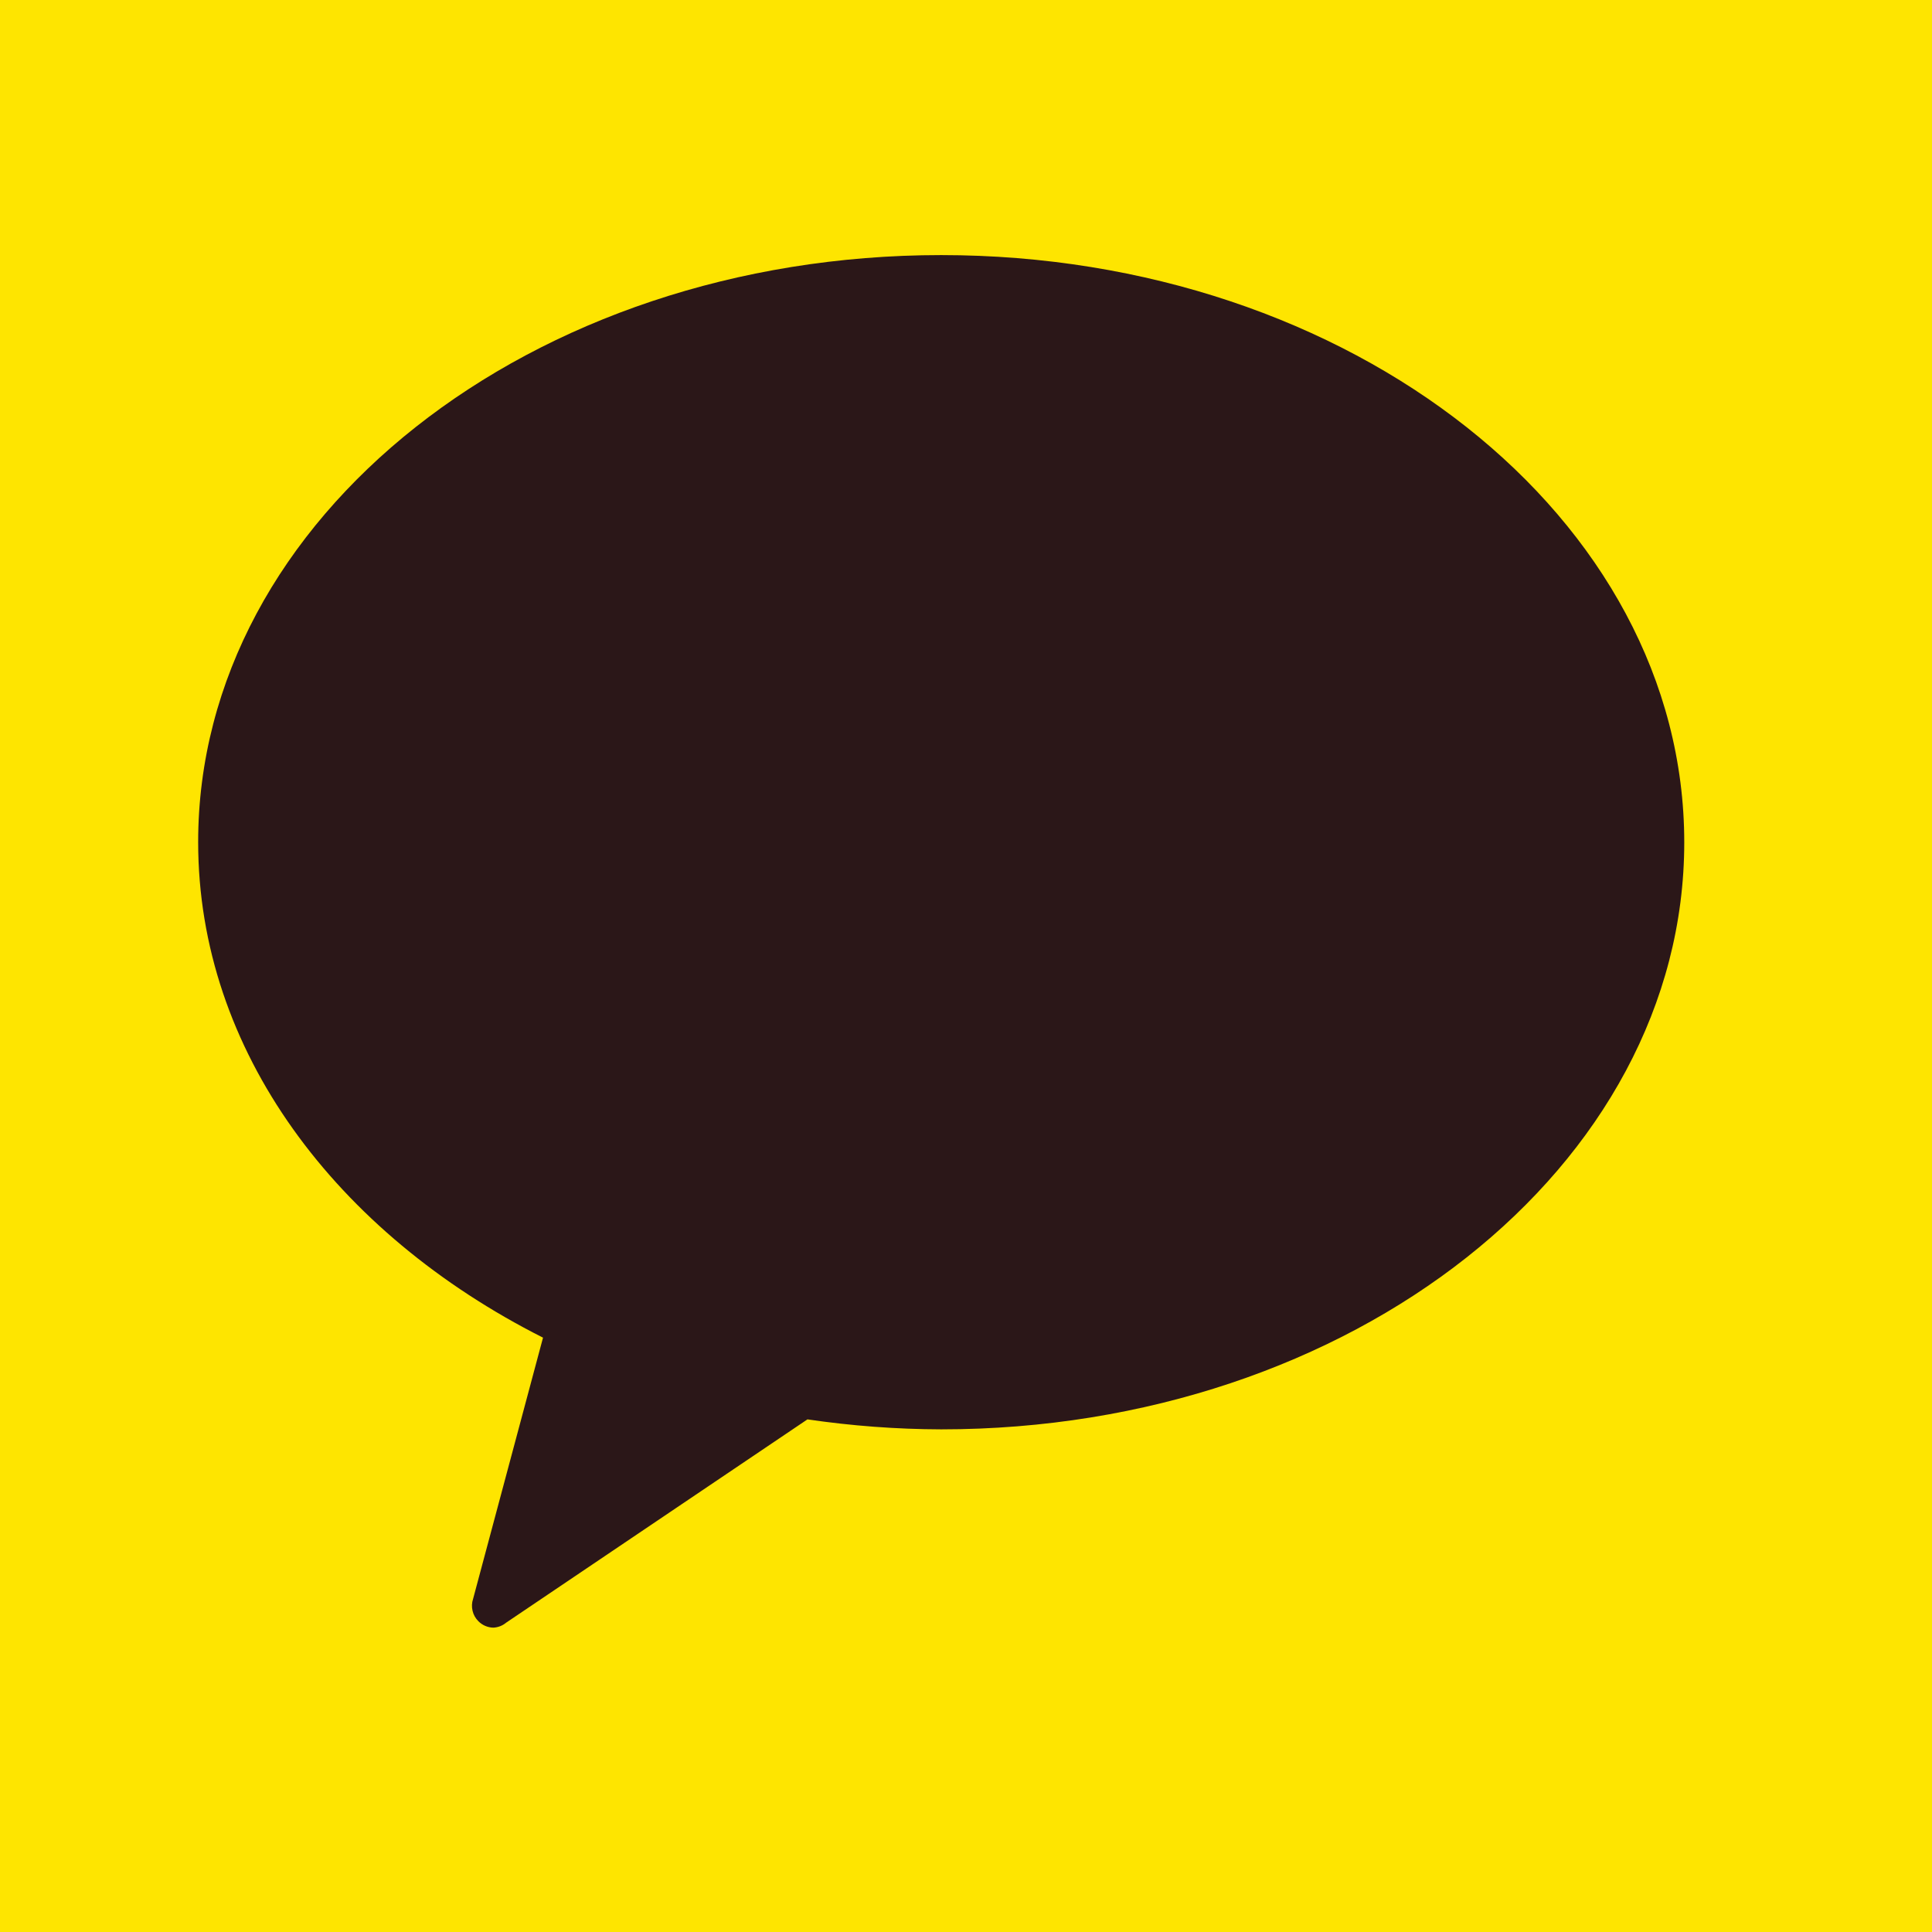 <svg width="30" height="30" viewBox="0 0 30 30" fill="none" xmlns="http://www.w3.org/2000/svg">
<path d="M30 0H0V30H30V0Z" fill="#FEE500"/>
<path d="M14.615 3.961C8.243 3.961 3.077 8.04 3.077 13.076C3.077 16.314 5.217 19.149 8.432 20.771L7.346 24.828C7.326 24.887 7.323 24.951 7.338 25.013C7.352 25.074 7.384 25.13 7.428 25.174C7.489 25.236 7.572 25.272 7.659 25.274C7.732 25.271 7.803 25.244 7.859 25.197L12.538 22.04C13.226 22.141 13.92 22.193 14.615 22.195C20.987 22.195 26.153 18.115 26.153 13.08C26.153 8.045 20.986 3.961 14.615 3.961Z" fill="#2B1718"/>
</svg>
